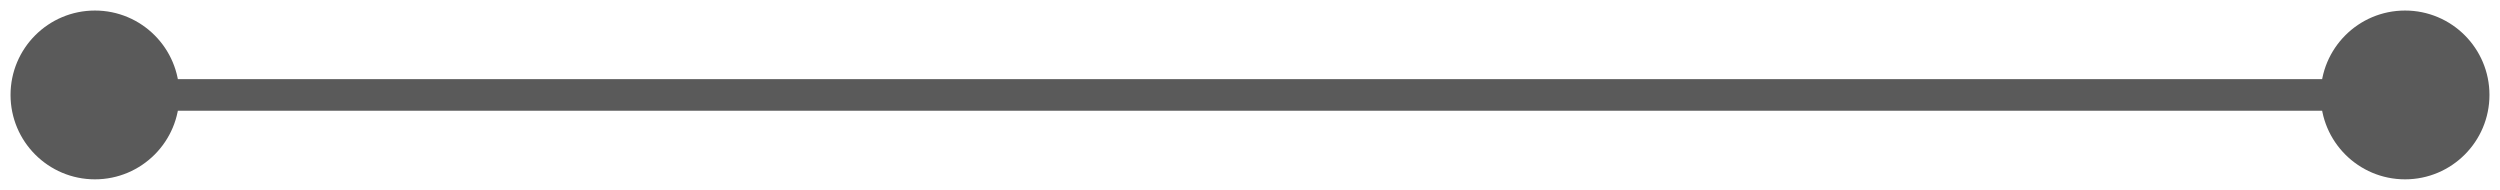 <svg width="79" height="6" viewBox="0 0 79 6" fill="none" xmlns="http://www.w3.org/2000/svg">
<path d="M0.333 3C0.333 4.473 1.527 5.667 3 5.667C4.473 5.667 5.667 4.473 5.667 3C5.667 1.527 4.473 0.333 3 0.333C1.527 0.333 0.333 1.527 0.333 3ZM73.333 3C73.333 4.473 74.527 5.667 76 5.667C77.473 5.667 78.667 4.473 78.667 3C78.667 1.527 77.473 0.333 76 0.333C74.527 0.333 73.333 1.527 73.333 3ZM3 3.5L76 3.5L76 2.5L3 2.5L3 3.5Z" fill="#5A5A5A"/>
</svg>
